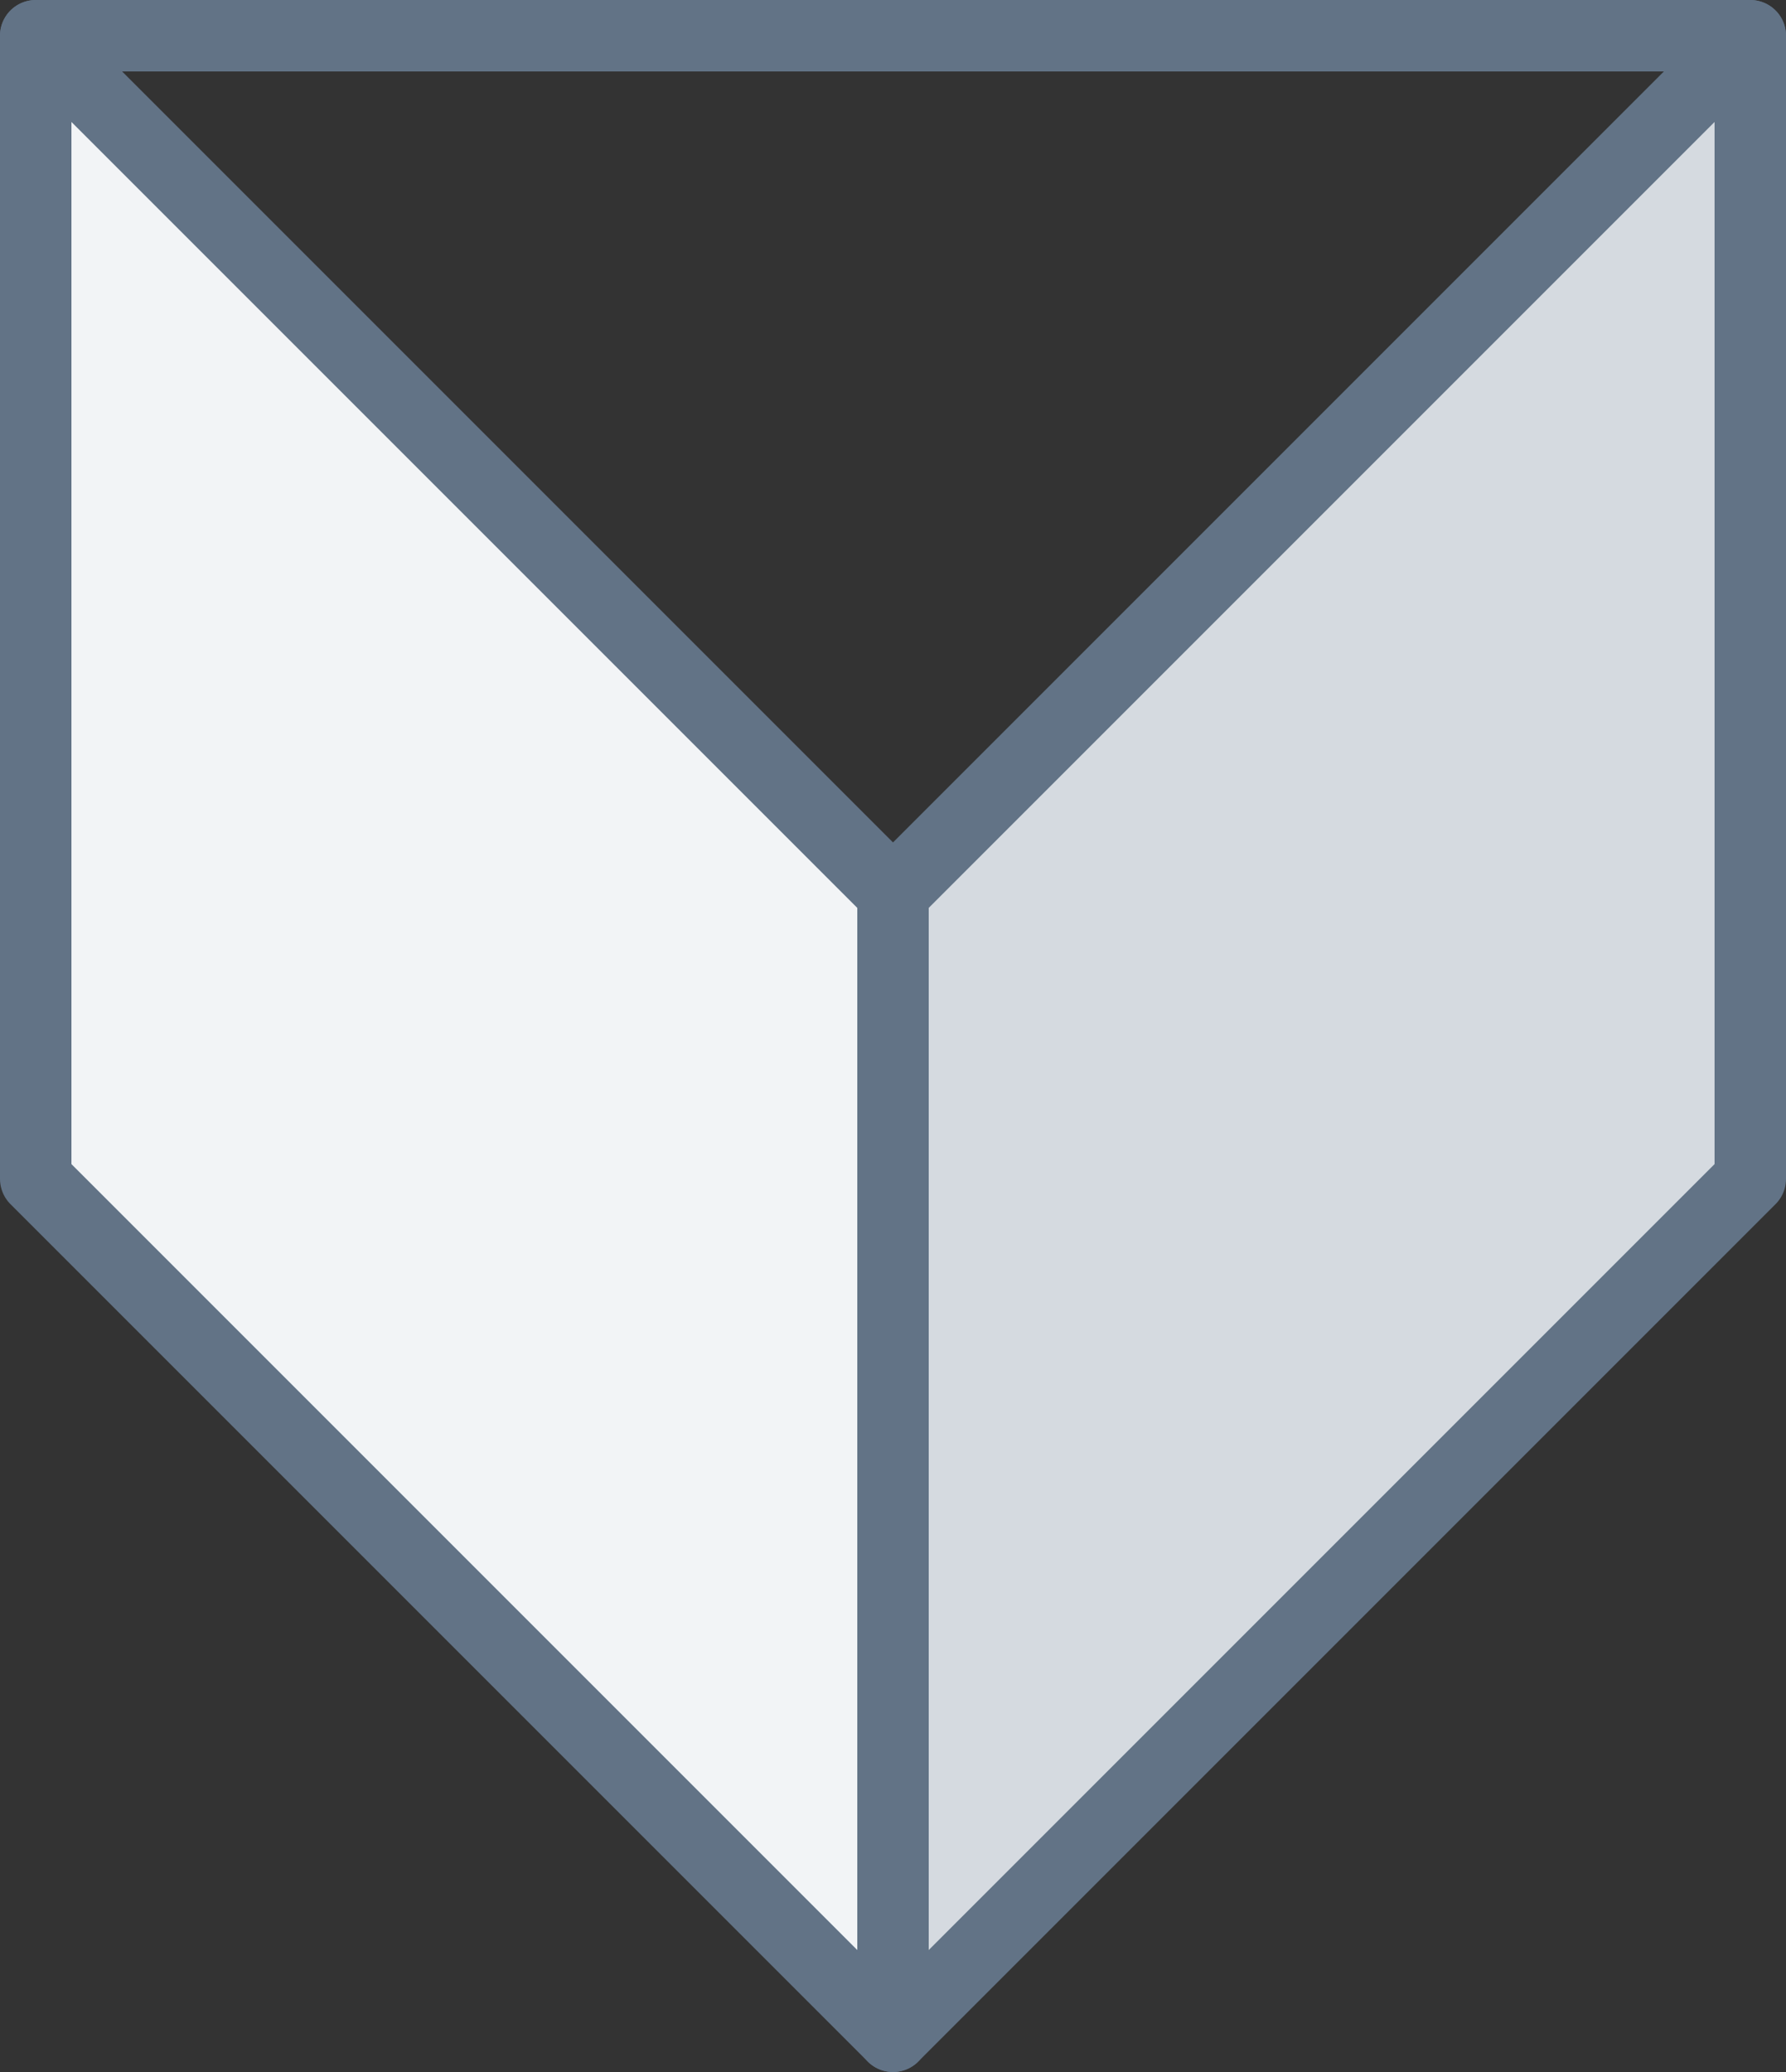 <svg xmlns="http://www.w3.org/2000/svg" width="50" height="58" viewBox="0 0 50 58"><rect x="0" y="0" width="50" height="58" fill="#333333" stroke="none"/><defs><style>.cls-1{fill:none;}.cls-1,.cls-2,.cls-3{stroke:#627386;stroke-linecap:round;stroke-linejoin:round;stroke-width:2px;}.cls-2{fill:#d5dae0;}.cls-3{fill:#f2f4f6;}</style></defs><title>trapezoid_01</title><g id="Layer_2" data-name="Layer 2"><g id="Layer_1-2" data-name="Layer 1"><polygon class="cls-1" points="49 1 25 25 1 1 49 1"/><polygon class="cls-2" points="49 1 49 33 25 57 25 25 49 1"/><polygon class="cls-3" points="1 1 1 33 25 57 25 25 1 1"/></g></g></svg>